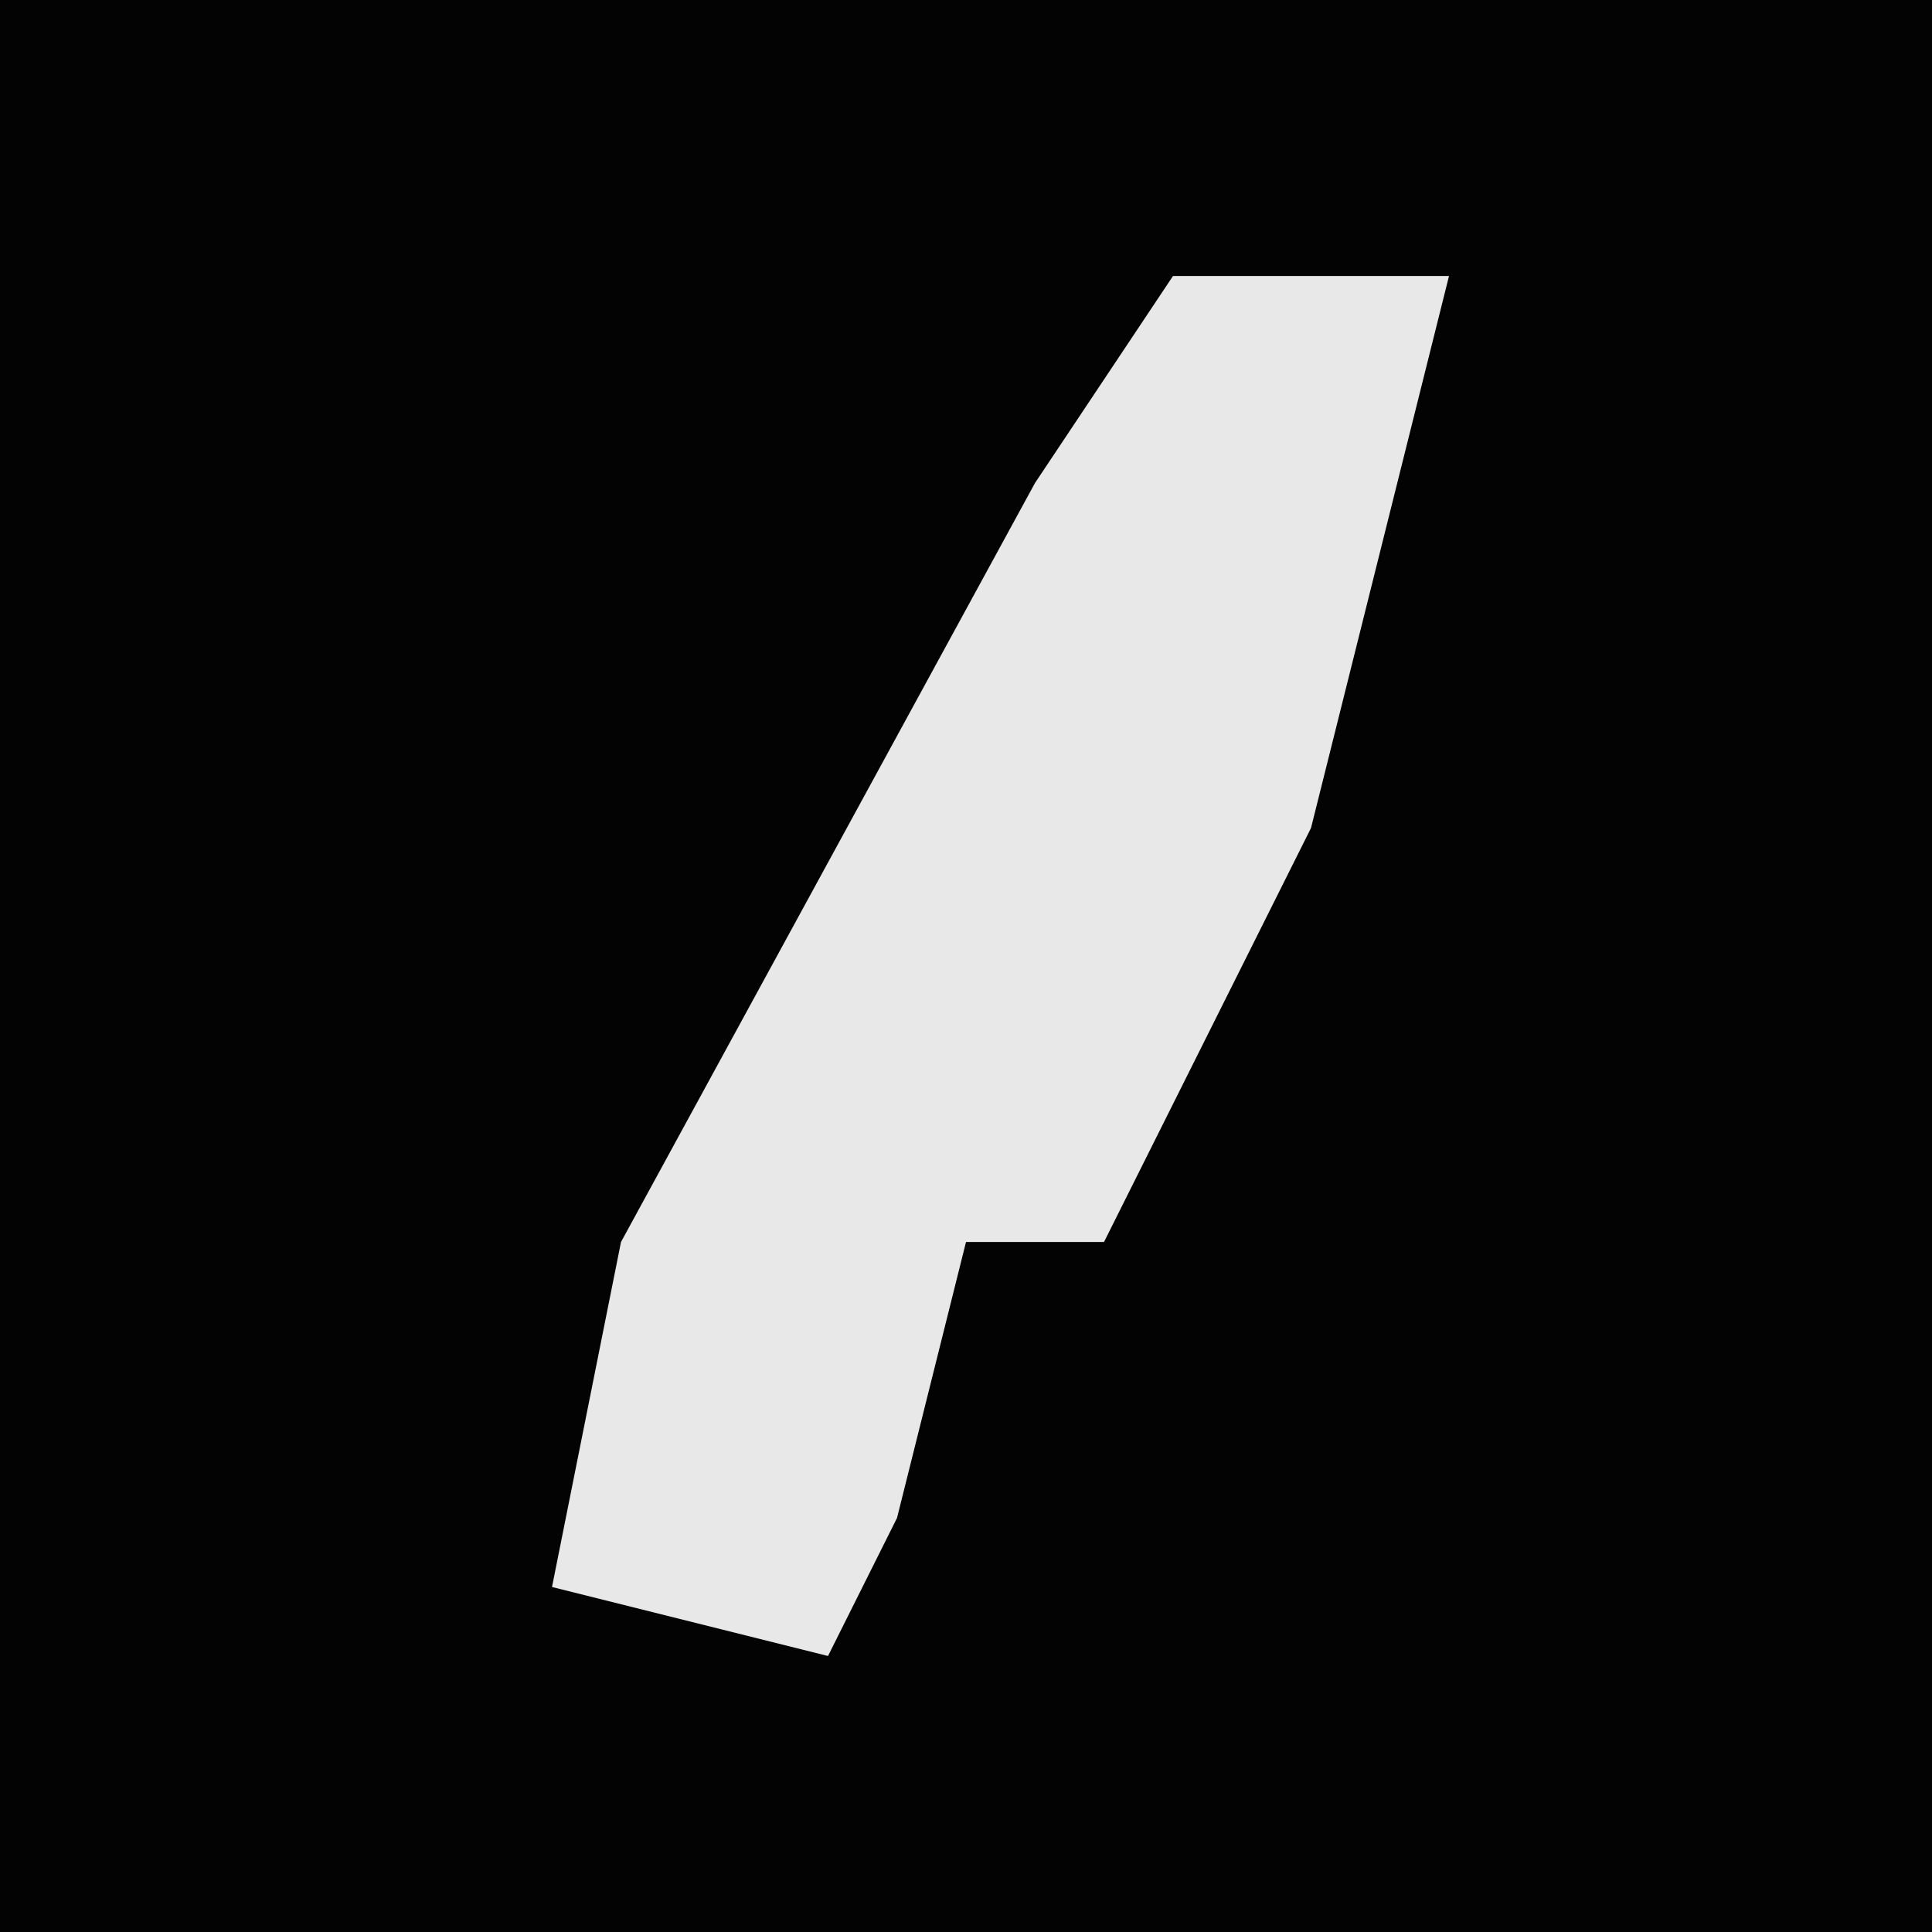 <?xml version="1.0" encoding="UTF-8"?>
<svg version="1.1" xmlns="http://www.w3.org/2000/svg" width="28" height="28">
<path d="M0,0 L28,0 L28,28 L0,28 Z " fill="#030303" transform="translate(0,0)"/>
<path d="M0,0 L4,0 L2,8 L-1,14 L-3,14 L-4,18 L-5,20 L-9,19 L-8,14 L-2,3 Z " fill="#E8E8E8" transform="translate(17,4)"/>
</svg>
